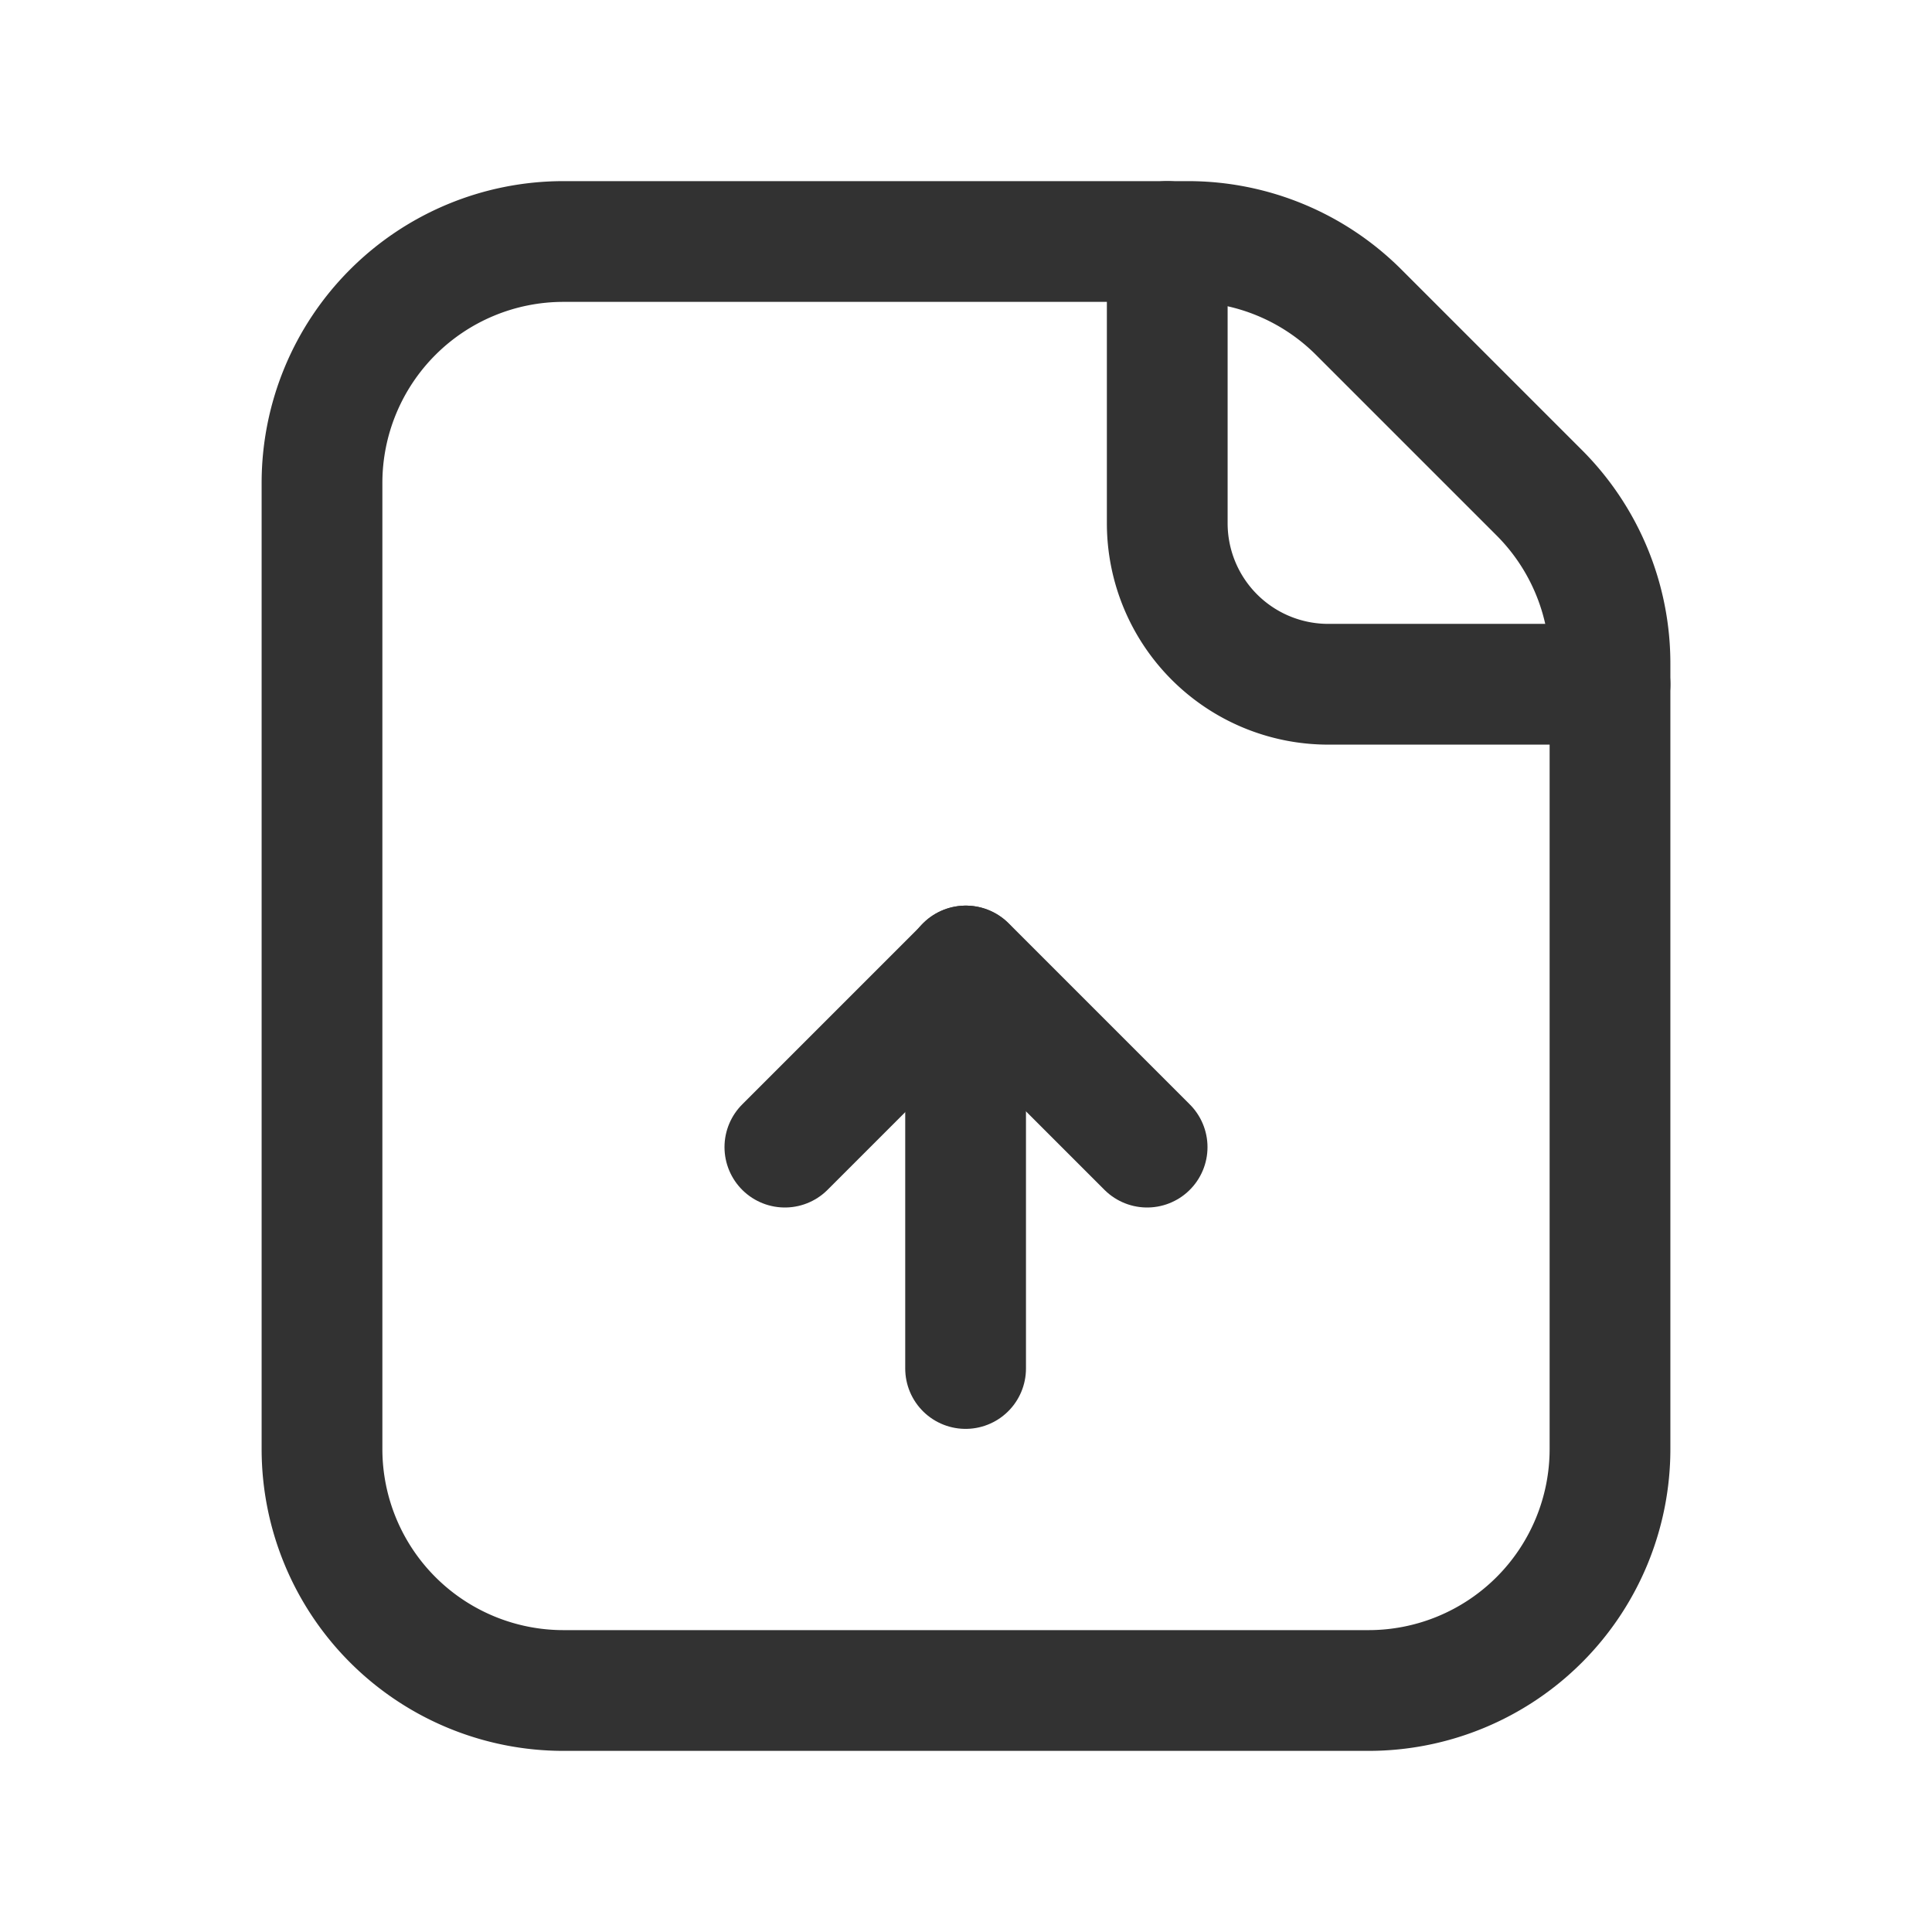 <svg xmlns="http://www.w3.org/2000/svg" viewBox="0 0 24 24"><path d="M19.121,6.121,16.879,3.879A3,3,0,0,0,14.757,3H7A3,3,0,0,0,4,6V18a3,3,0,0,0,3,3H17a3,3,0,0,0,3-3V8.243A3,3,0,0,0,19.121,6.121Z" fill="none" stroke="#323232" stroke-linecap="round" stroke-linejoin="round" stroke-width="1.5"/><path d="M20,8.5H16.5a2,2,0,0,1-2-2V3" fill="none" stroke="#323232" stroke-linecap="round" stroke-linejoin="round" stroke-width="1.5"/><path d="M9.75,14.25,12,12l2.25,2.25" fill="none" stroke="#323232" stroke-linecap="round" stroke-linejoin="round" stroke-width="1.5"/><path d="M11.995,17V12" fill="none" stroke="#323232" stroke-linecap="round" stroke-linejoin="round" stroke-width="1.5"/></svg>